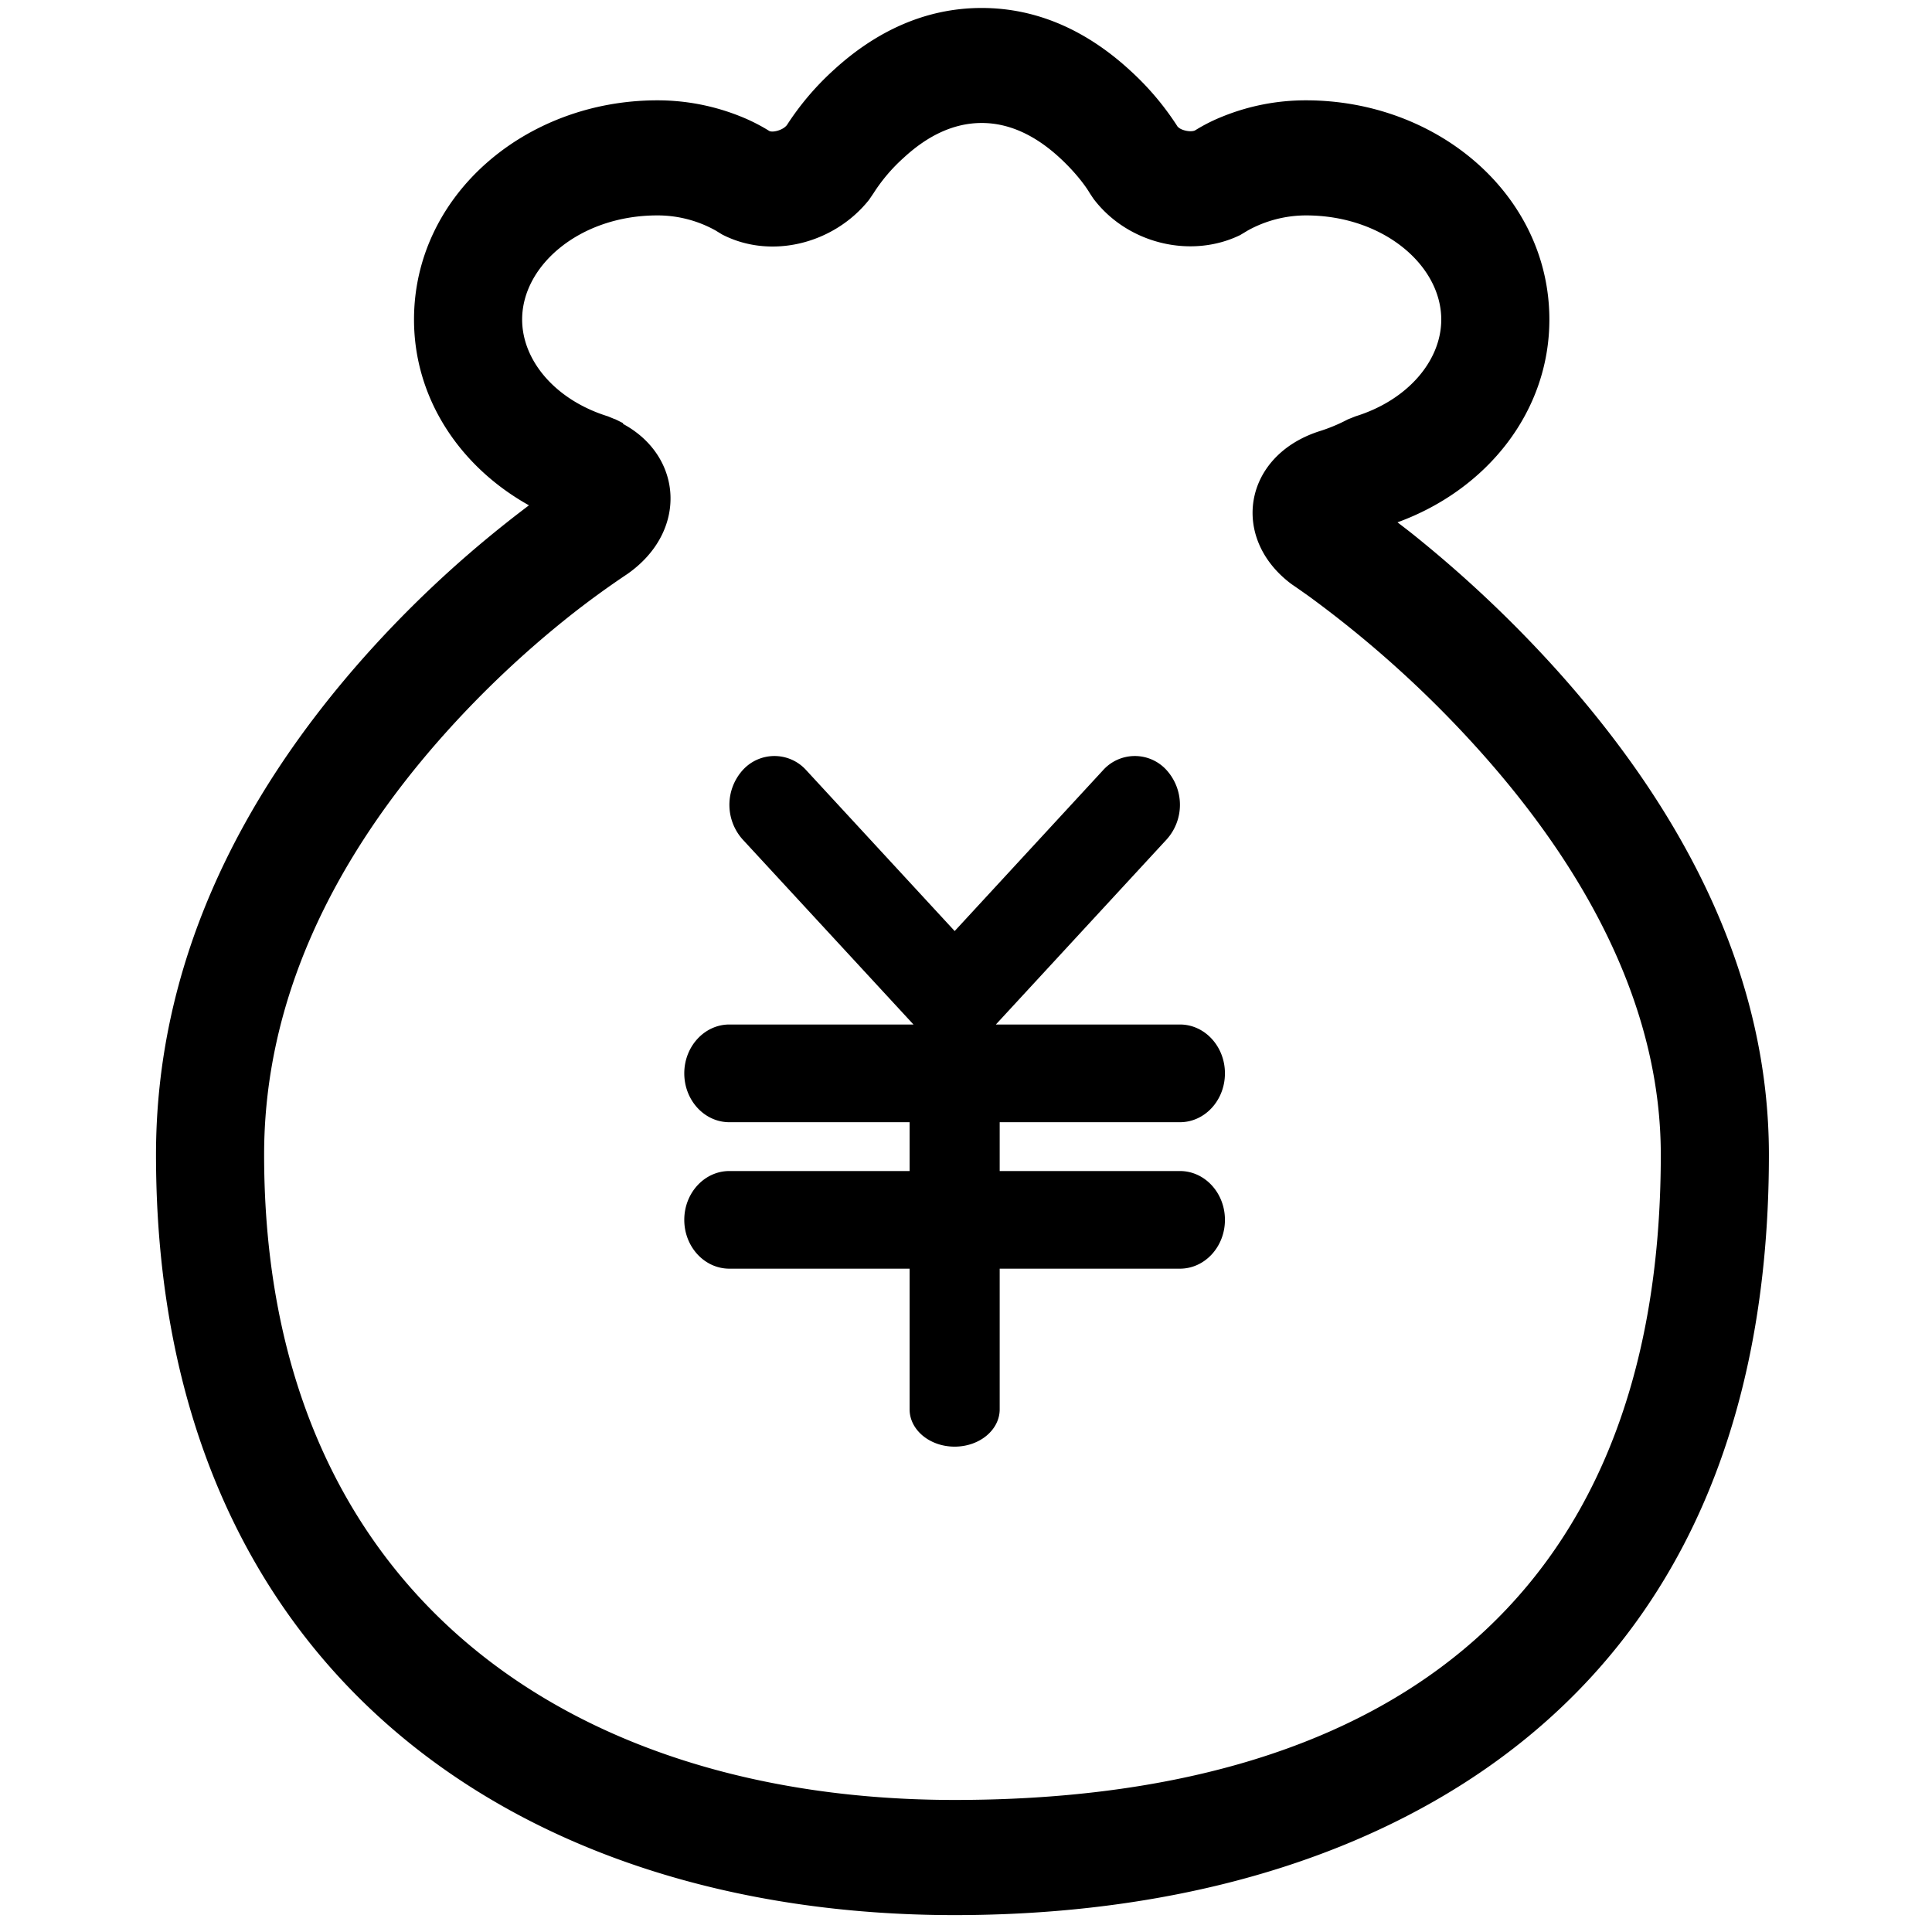 <?xml version="1.0" standalone="no"?><!DOCTYPE svg PUBLIC "-//W3C//DTD SVG 1.1//EN" "http://www.w3.org/Graphics/SVG/1.1/DTD/svg11.dtd"><svg t="1624695098760" class="icon" viewBox="0 0 1024 1024" version="1.1" xmlns="http://www.w3.org/2000/svg" p-id="1935" xmlns:xlink="http://www.w3.org/1999/xlink" width="200" height="200"><defs><style type="text/css"></style></defs><path d="M825.704 355.786a647.915 647.915 0 0 0-74.904-71.058c-3.807-3.108-6.721-5.284-10.101-7.887 47.359-17.25 80.499-58.548 80.499-107.461 0-65.813-58.976-116.203-128.985-116.203a117.135 117.135 0 0 0-44.251 8.586 91.804 91.804 0 0 0-14.608 7.382c-2.486 1.088-7.692-0.155-9.13-2.02l-0.039 0.039a148.022 148.022 0 0 0-25.136-29.76C576.787 16.89 550.446 4.225 520.298 4.225c-30.109 0-56.489 12.665-78.751 33.179a147.089 147.089 0 0 0-24.631 29.138l-0.039-0.039c-2.059 2.525-7.304 3.846-9.13 2.914a96.777 96.777 0 0 0-15.113-7.654 117.718 117.718 0 0 0-44.251-8.586c-70.009 0-128.946 50.389-128.946 116.203 0 41.803 24.321 78.012 60.918 98.448-3.924 2.992-7.848 5.983-11.694 9.052a596.36 596.36 0 0 0-74.749 70.359C124.719 424.824 82.683 513.559 82.683 612.046c0 273.121 192.001 402.999 423.279 402.999 96.933 0 191.69-20.513 268.342-68.882 104.081-65.697 163.251-176.033 163.251-334.117 0-92.62-42.309-178.597-111.851-256.26z m-319.742 598.225c-203.539 0-365.974-109.831-365.974-342.004 0-80.615 35.51-155.559 95.495-222.809a538.006 538.006 0 0 1 67.328-63.404 475.767 475.767 0 0 1 29.76-21.601c32.285-22.65 29.255-62.511-2.37-79.528l0.078-0.35-0.194-0.117-0.389-0.194-1.088-0.544-1.515-0.777v0.039l-0.816-0.427-0.622-0.233-0.117-0.078-0.039 0.039-3.302-1.36c-27.934-8.664-45.455-29.643-45.455-51.322 0-28.827 30.848-55.168 71.641-55.168a63.249 63.249 0 0 1 30.848 7.964l3.497 2.137c25.913 13.404 59.286 4.973 77.857-18.338l2.409-3.535a90.911 90.911 0 0 1 16.045-18.843c12.665-11.694 26.496-18.376 41.298-18.376 14.724 0 28.555 6.682 41.26 18.376 8.042 7.382 13.637 14.763 16.007 18.843l1.943 2.914c18.066 23.932 51.788 31.935 77.779 19.27l4.079-2.448a63.91 63.91 0 0 1 30.809-7.964c40.832 0 71.68 26.38 71.68 55.207 0 21.64-17.561 42.619-45.455 51.283l-4.079 1.632a89.512 89.512 0 0 1-15.385 6.372c-40.172 13.17-47.009 56.644-14.452 80.926 3.147 2.137 6.216 4.312 9.285 6.488a585.287 585.287 0 0 1 90.367 81.781c60.413 67.406 96.078 139.902 96.078 214.146 0 244.177-155.015 342.004-374.289 342.004z m119.427-359.214c13.17 0 23.854-11.578 23.854-25.913 0-14.258-10.684-25.875-23.854-25.875h-97.554l90.561-98.137a27.429 27.429 0 0 0 0-36.597 22.65 22.65 0 0 0-33.8 0l-78.595 85.2-78.634-85.2a22.65 22.65 0 0 0-33.8 0 27.506 27.506 0 0 0 0 36.597l90.6 98.137H386.574c-13.17 0-23.893 11.616-23.893 25.875 0 14.336 10.723 25.913 23.893 25.913h95.534v25.875H386.574c-13.17 0-23.893 11.578-23.893 25.875 0 14.297 10.723 25.875 23.893 25.875h95.534v74.555c0 10.917 10.684 19.775 23.854 19.775 13.209 0 23.893-8.858 23.893-19.775v-74.555h95.534c13.17 0 23.854-11.578 23.854-25.875 0-14.297-10.684-25.875-23.854-25.875h-95.534v-25.875h95.534z" p-id="1936"></path></svg>